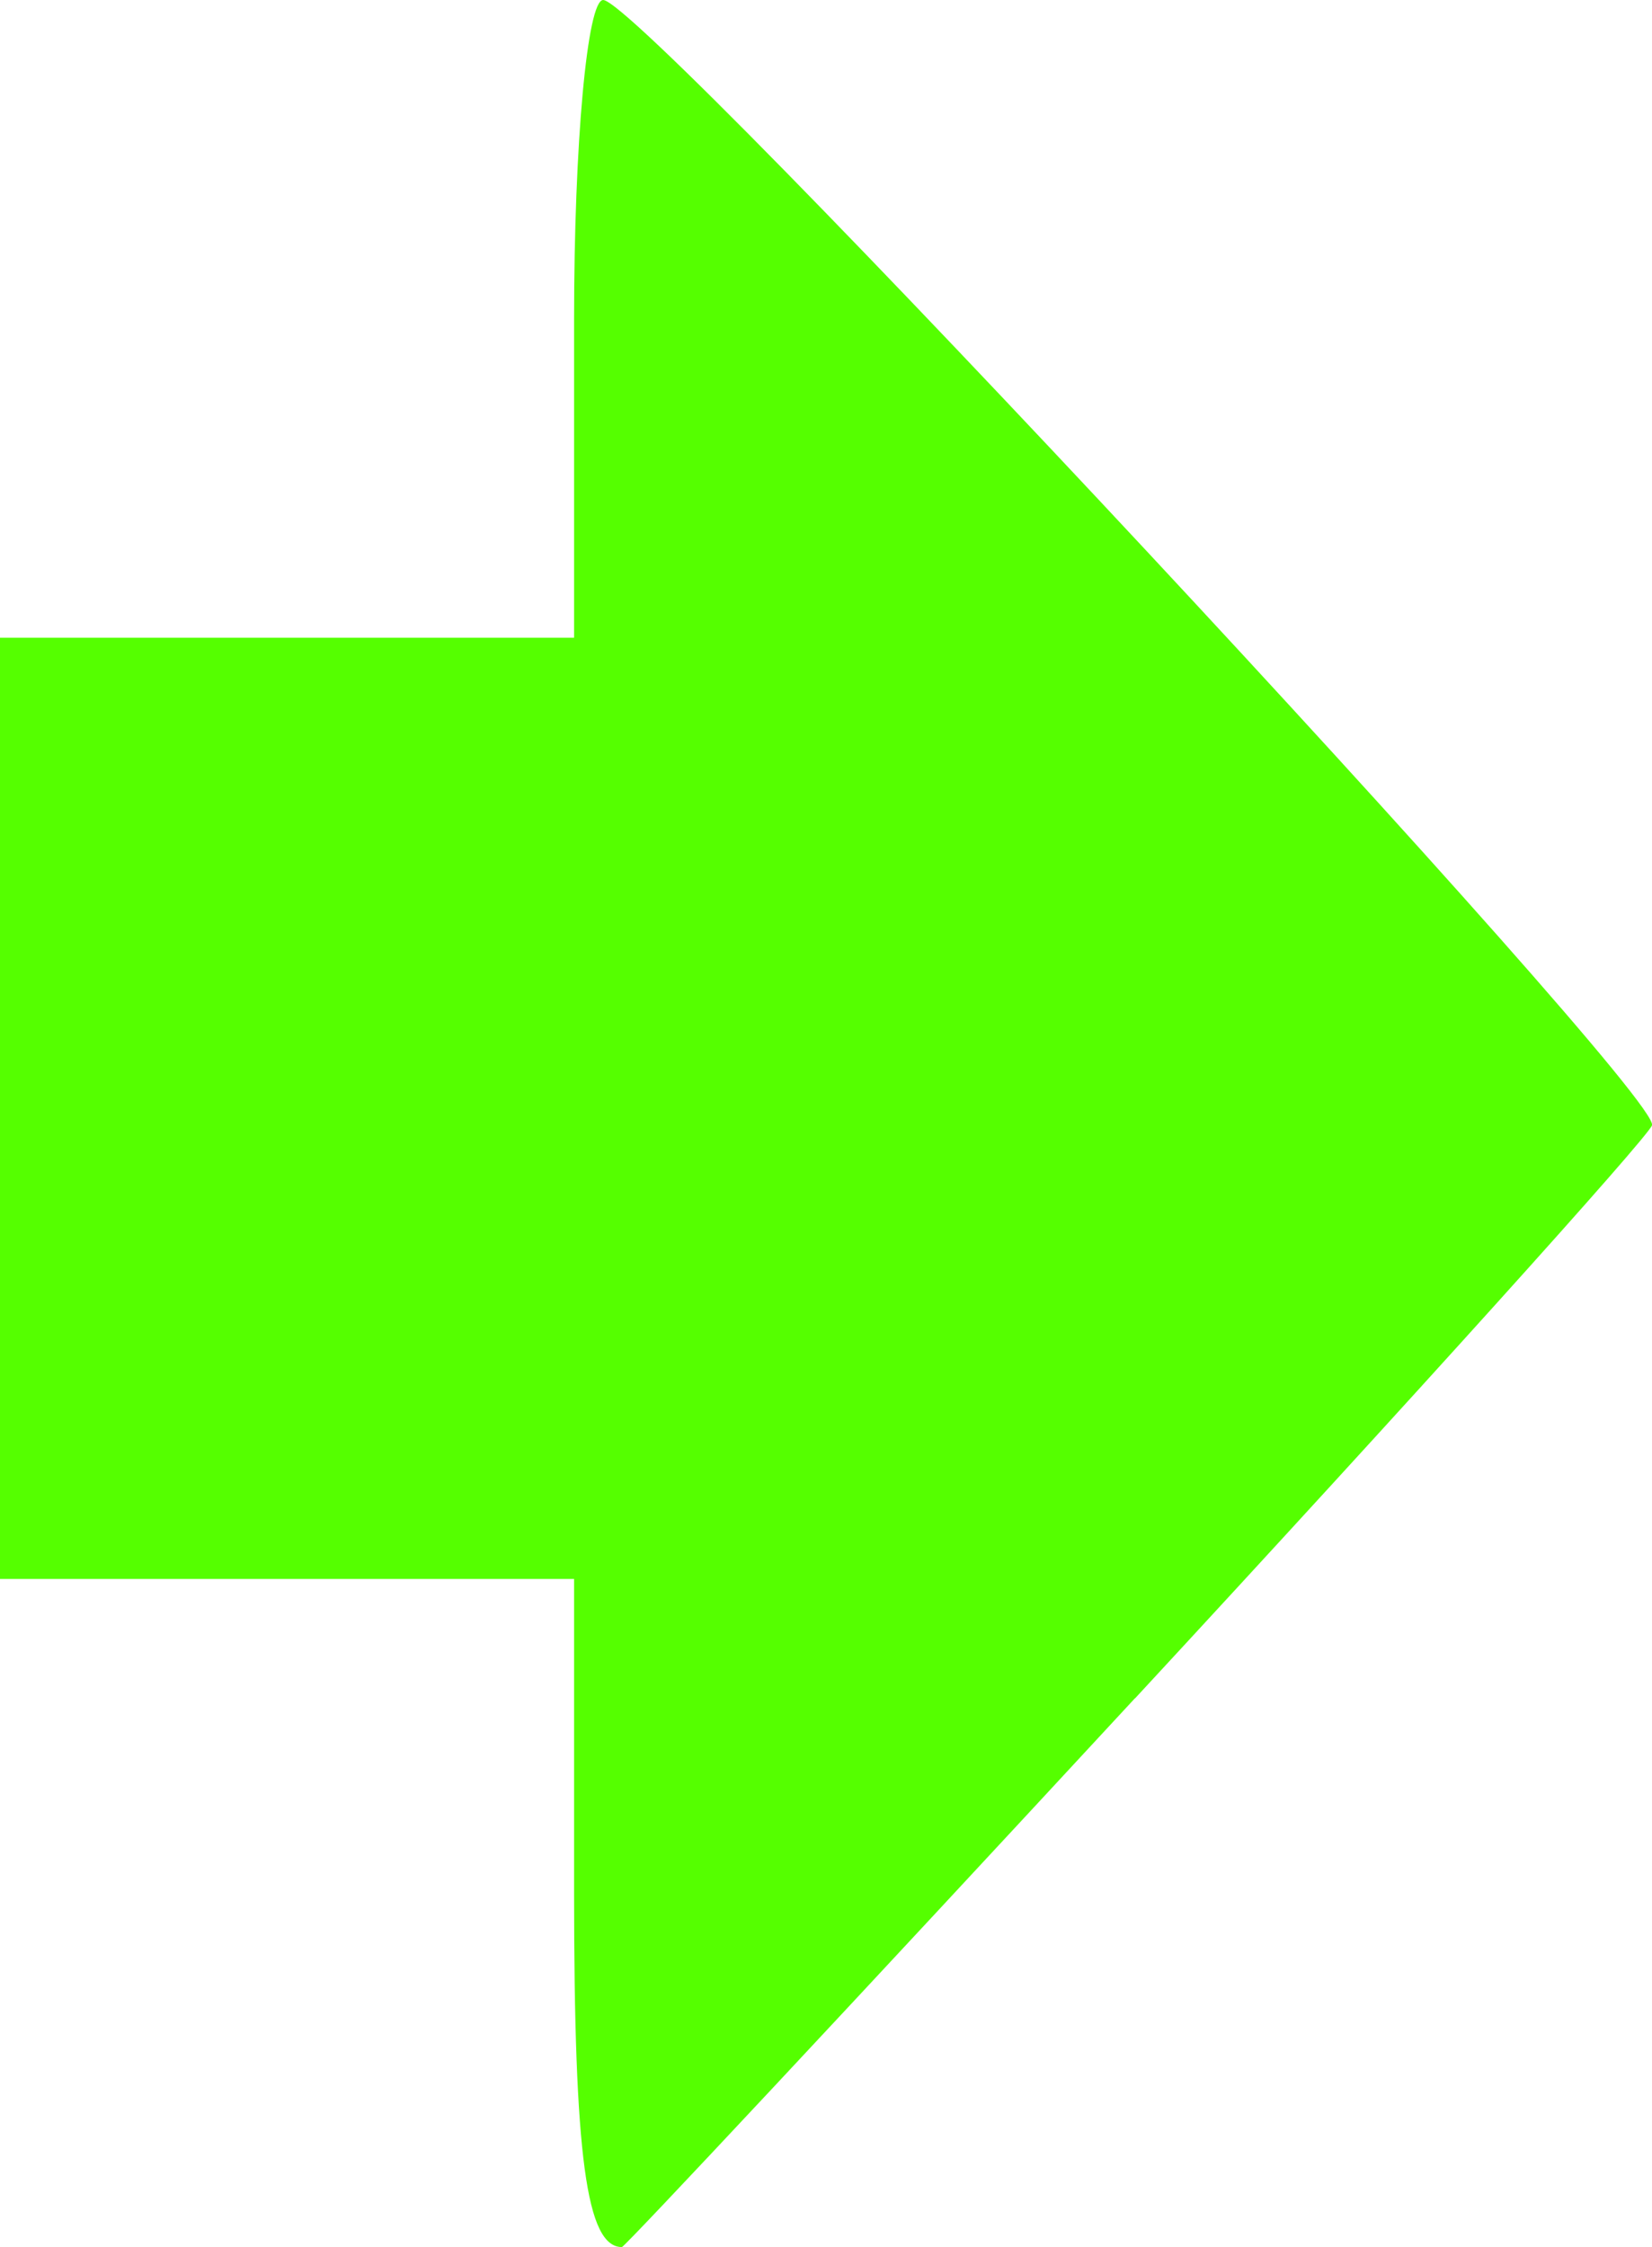 <?xml version="1.0" encoding="UTF-8" standalone="no"?>
<!-- Created with Inkscape (http://www.inkscape.org/) -->

<svg
   width="7.666mm"
   height="10.424mm"
   viewBox="0 0 7.666 10.424"
   version="1.1"
   id="svg26529"
   inkscape:version="1.2.2 (732a01da63, 2022-12-09)"
   sodipodi:docname="Right_active.svg"
   xmlns:inkscape="http://www.inkscape.org/namespaces/inkscape"
   xmlns:sodipodi="http://sodipodi.sourceforge.net/DTD/sodipodi-0.dtd"
   xmlns="http://www.w3.org/2000/svg"
   xmlns:svg="http://www.w3.org/2000/svg">
  <sodipodi:namedview
     id="namedview26531"
     pagecolor="#ffffff"
     bordercolor="#000000"
     borderopacity="0.25"
     inkscape:showpageshadow="2"
     inkscape:pageopacity="0.0"
     inkscape:pagecheckerboard="0"
     inkscape:deskcolor="#d1d1d1"
     inkscape:document-units="mm"
     showgrid="false"
     inkscape:zoom="3.2391414"
     inkscape:cx="-70.543385"
     inkscape:cy="67.301786"
     inkscape:window-width="1920"
     inkscape:window-height="1017"
     inkscape:window-x="-8"
     inkscape:window-y="-8"
     inkscape:window-maximized="1"
     inkscape:current-layer="layer1" />
  <defs
     id="defs26526" />
  <g
     inkscape:label="Warstwa 1"
     inkscape:groupmode="layer"
     id="layer1"
     transform="translate(-81.141,-125.152)">
    <path
       style="fill:#55ff00;fill-opacity:1;stroke-width:0.144"
       d="m 86.408,133.03 c 1.296,-1.4 2.375,-2.597 2.399,-2.658 0.054,-0.14 -4.682,-5.22 -4.867,-5.22 -0.074,0 -0.135,0.666 -0.135,1.479 v 1.479 h -1.332 -1.332 v 2.183 2.183 h 1.332 1.332 v 1.456 c 0,1.221 0.057,1.643 0.222,1.643 0.013,0 1.085,-1.146 2.381,-2.546 z"
       id="path138247-6" />
  </g>
</svg>
